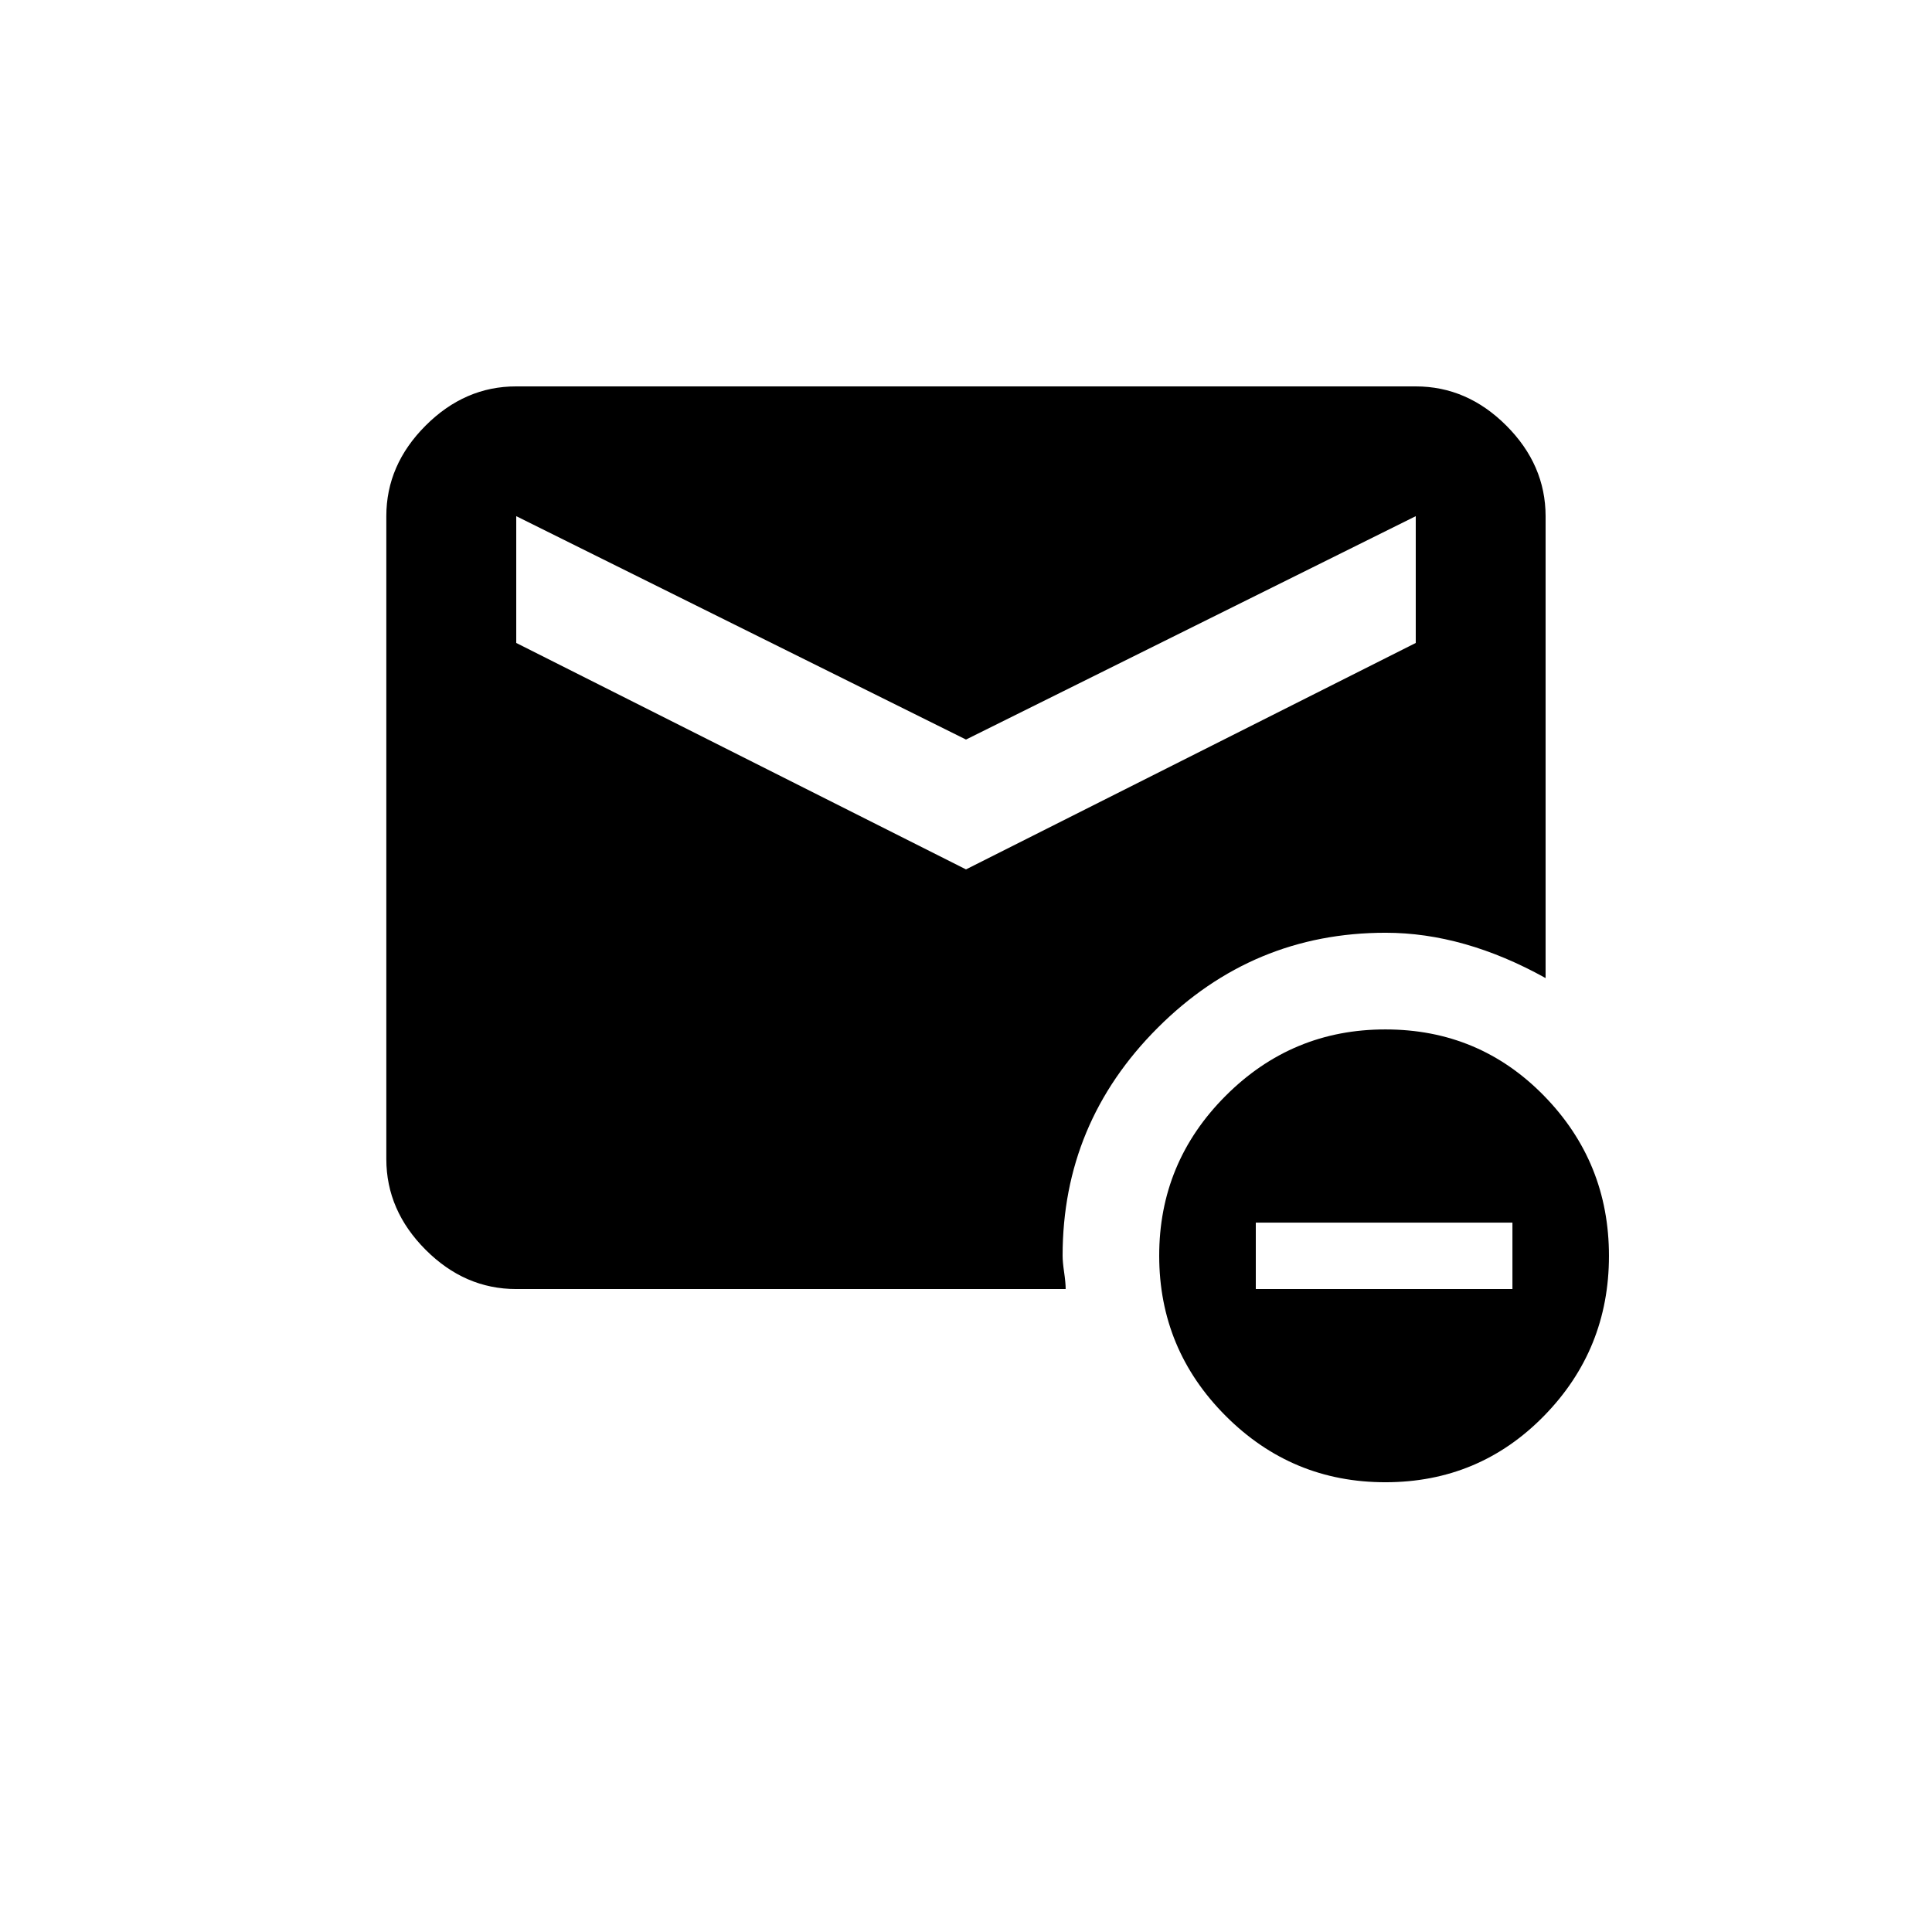 <!-- Generated by IcoMoon.io -->
<svg version="1.1" xmlns="http://www.w3.org/2000/svg" width="24" height="24" viewBox="0 0 24 24">
<title>unsubscribe</title>
<path d="M12 10.8l5.587-2.813v-1.575l-5.587 2.775-5.587-2.775v1.575zM13.237 16.013h-6.825q-0.638 0-1.125-0.488t-0.488-1.125v-7.988q0-0.637 0.488-1.125t1.125-0.487h11.175q0.638 0 1.125 0.487t0.488 1.125v5.738q-1.013-0.563-1.988-0.563-1.65 0-2.831 1.181t-1.181 2.831q0 0.075 0.019 0.206t0.019 0.206zM18.788 16.013v-0.825h-3.188v0.825h3.188zM17.212 12.788q1.163 0 1.969 0.825t0.806 1.988-0.806 1.987-1.969 0.825-1.987-0.825-0.825-1.987 0.825-1.988 1.987-0.825z"></path>
</svg>
